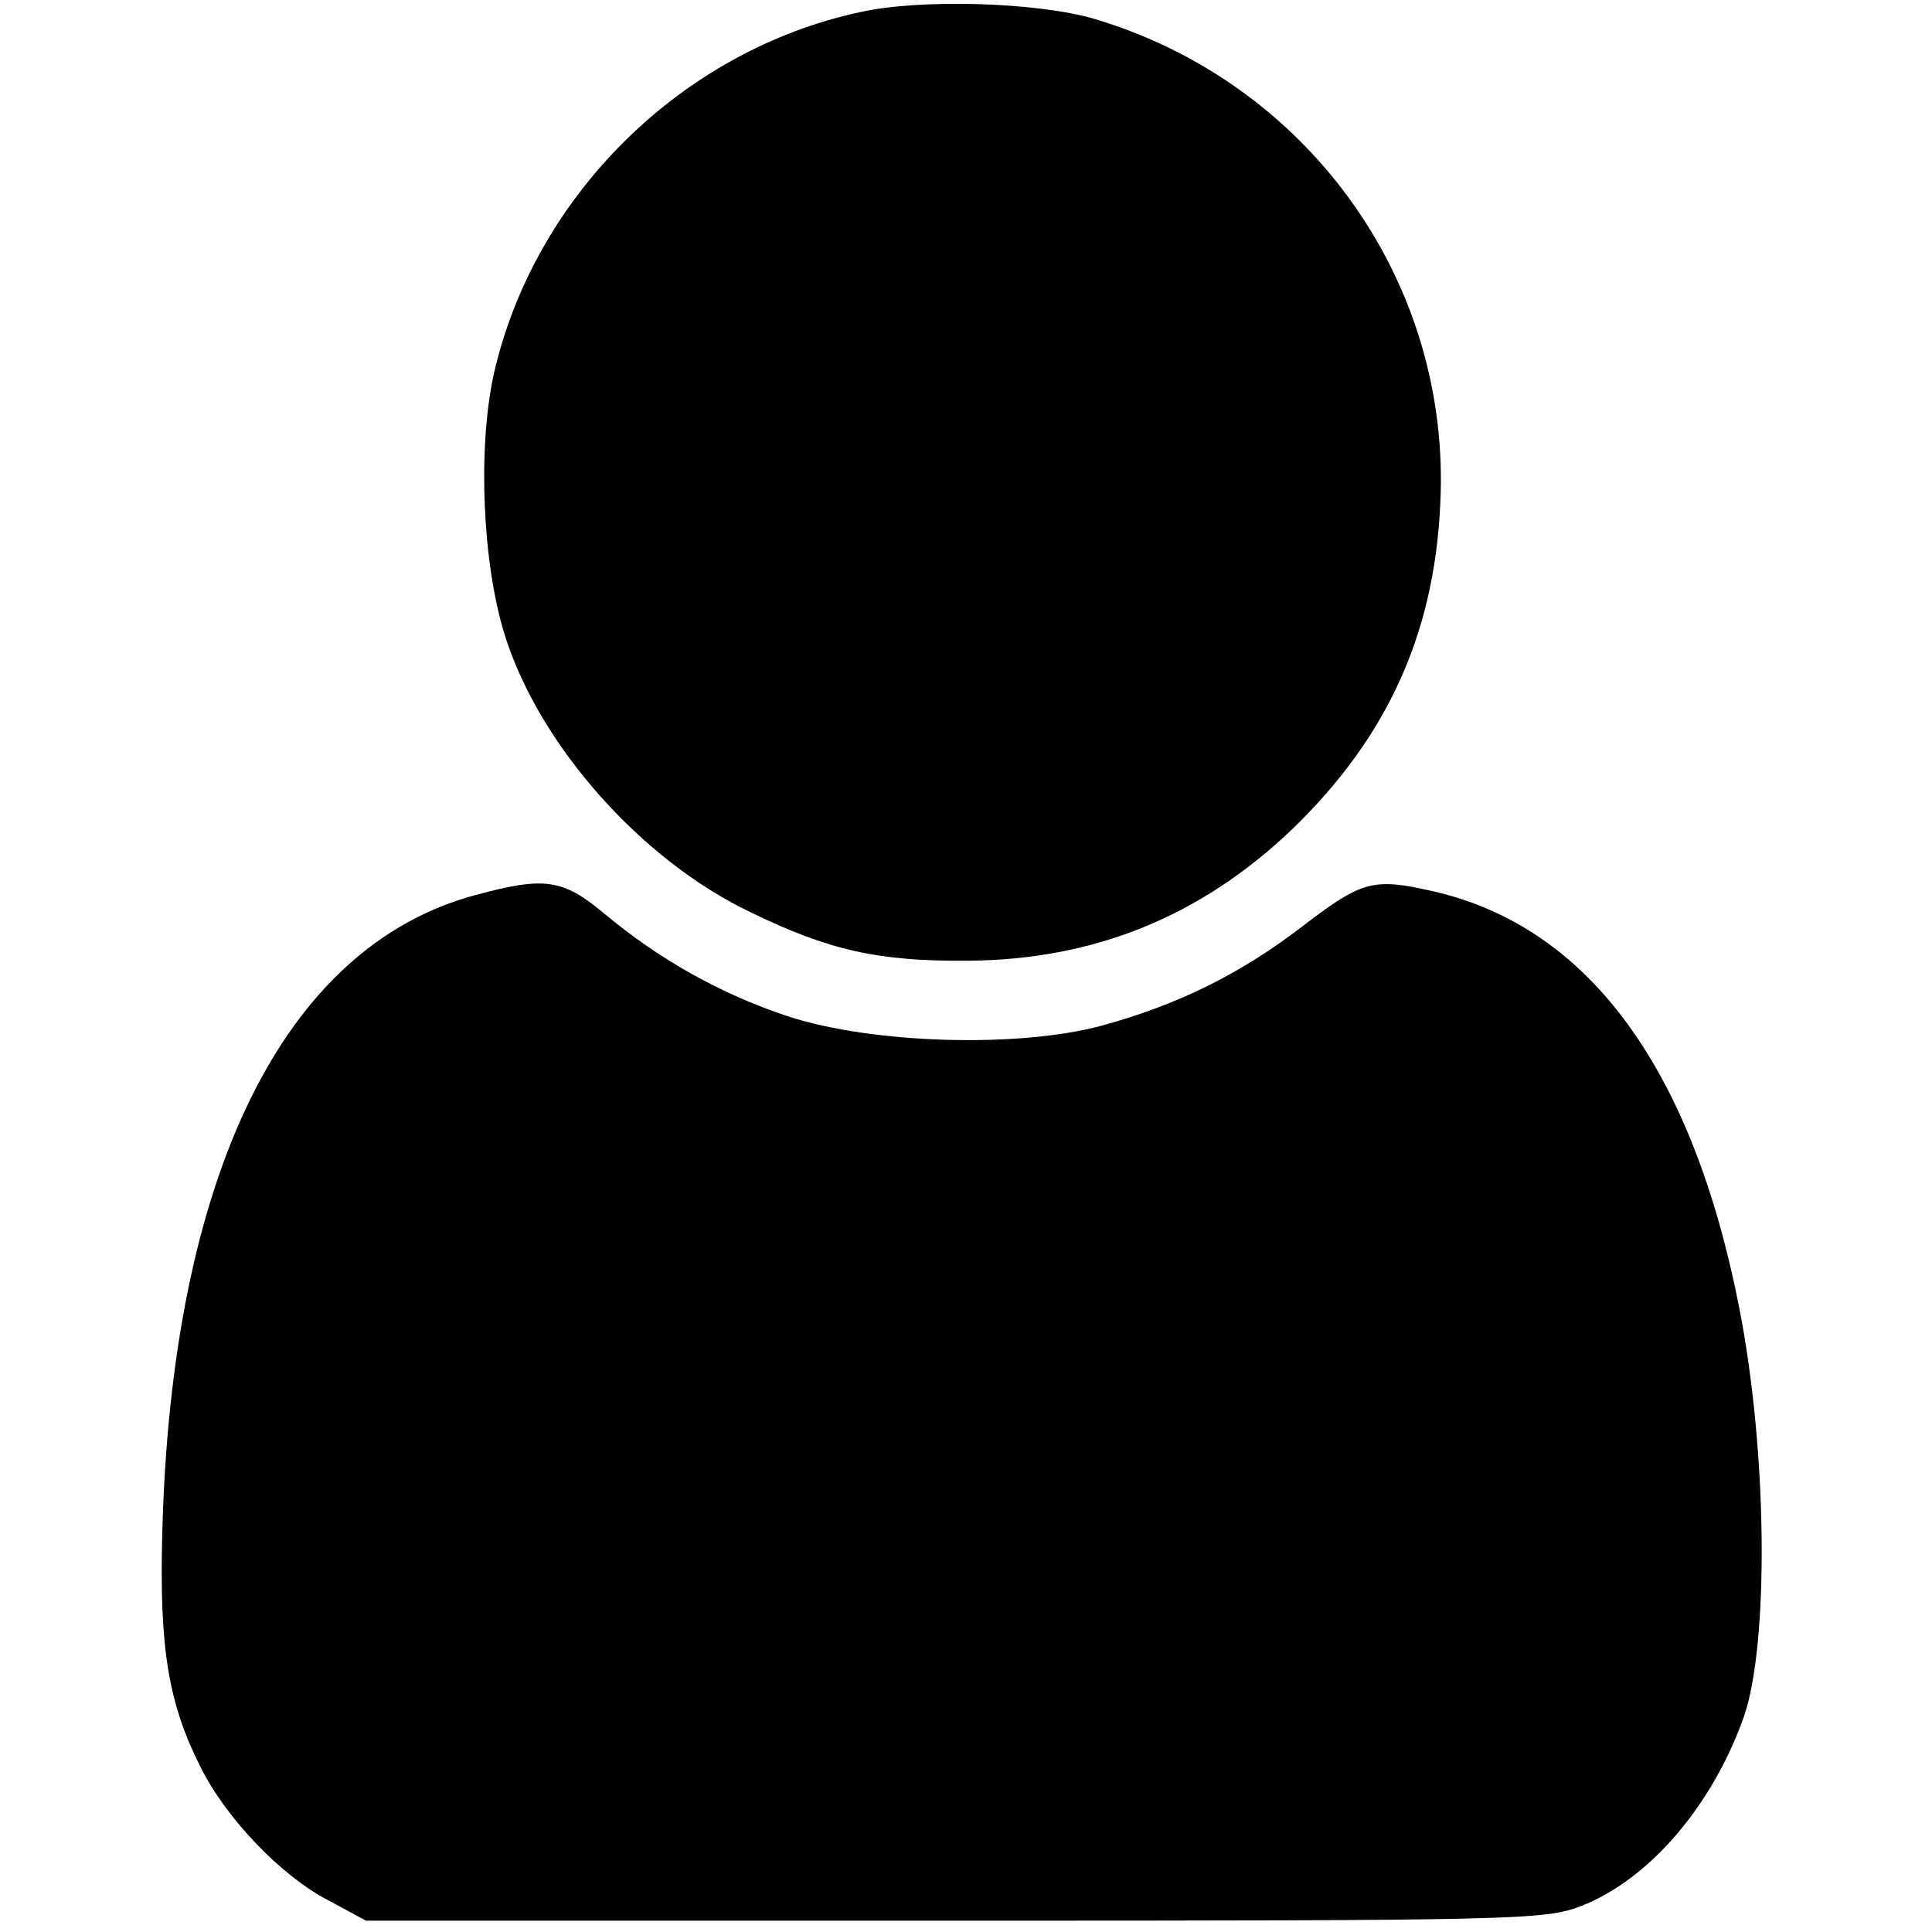 <?xml version="1.0" standalone="no"?>
<!DOCTYPE svg PUBLIC "-//W3C//DTD SVG 20010904//EN"
 "http://www.w3.org/TR/2001/REC-SVG-20010904/DTD/svg10.dtd">
<svg version="1.0" xmlns="http://www.w3.org/2000/svg"
 width="256pt" height="256pt" viewBox="0 0 256 256"
 preserveAspectRatio="xMidYMid meet">
<g transform="translate(0,256) scale(0.1,-0.1)"
fill="#000000" stroke="none">
<path d="M1140 2544 c-238 -51 -433 -245 -486 -481 -21 -98 -15 -249 15 -345
46 -146 181 -298 326 -367 103 -50 168 -65 287 -64 168 1 310 59 431 175 129
125 191 266 196 445 8 288 -180 545 -459 628 -75 22 -229 27 -310 9z"/>
<path d="M630 1374 c-254 -68 -403 -371 -415 -846 -4 -152 8 -225 51 -310 34
-68 107 -144 169 -176 l50 -27 780 0 c743 0 782 1 829 19 91 35 175 133 217
252 33 97 31 349 -6 539 -62 319 -200 507 -406 554 -79 18 -94 14 -170 -44
-84 -65 -167 -106 -269 -134 -111 -30 -304 -24 -415 12 -88 29 -171 75 -245
137 -54 45 -78 49 -170 24z"/>
</g>
</svg>
